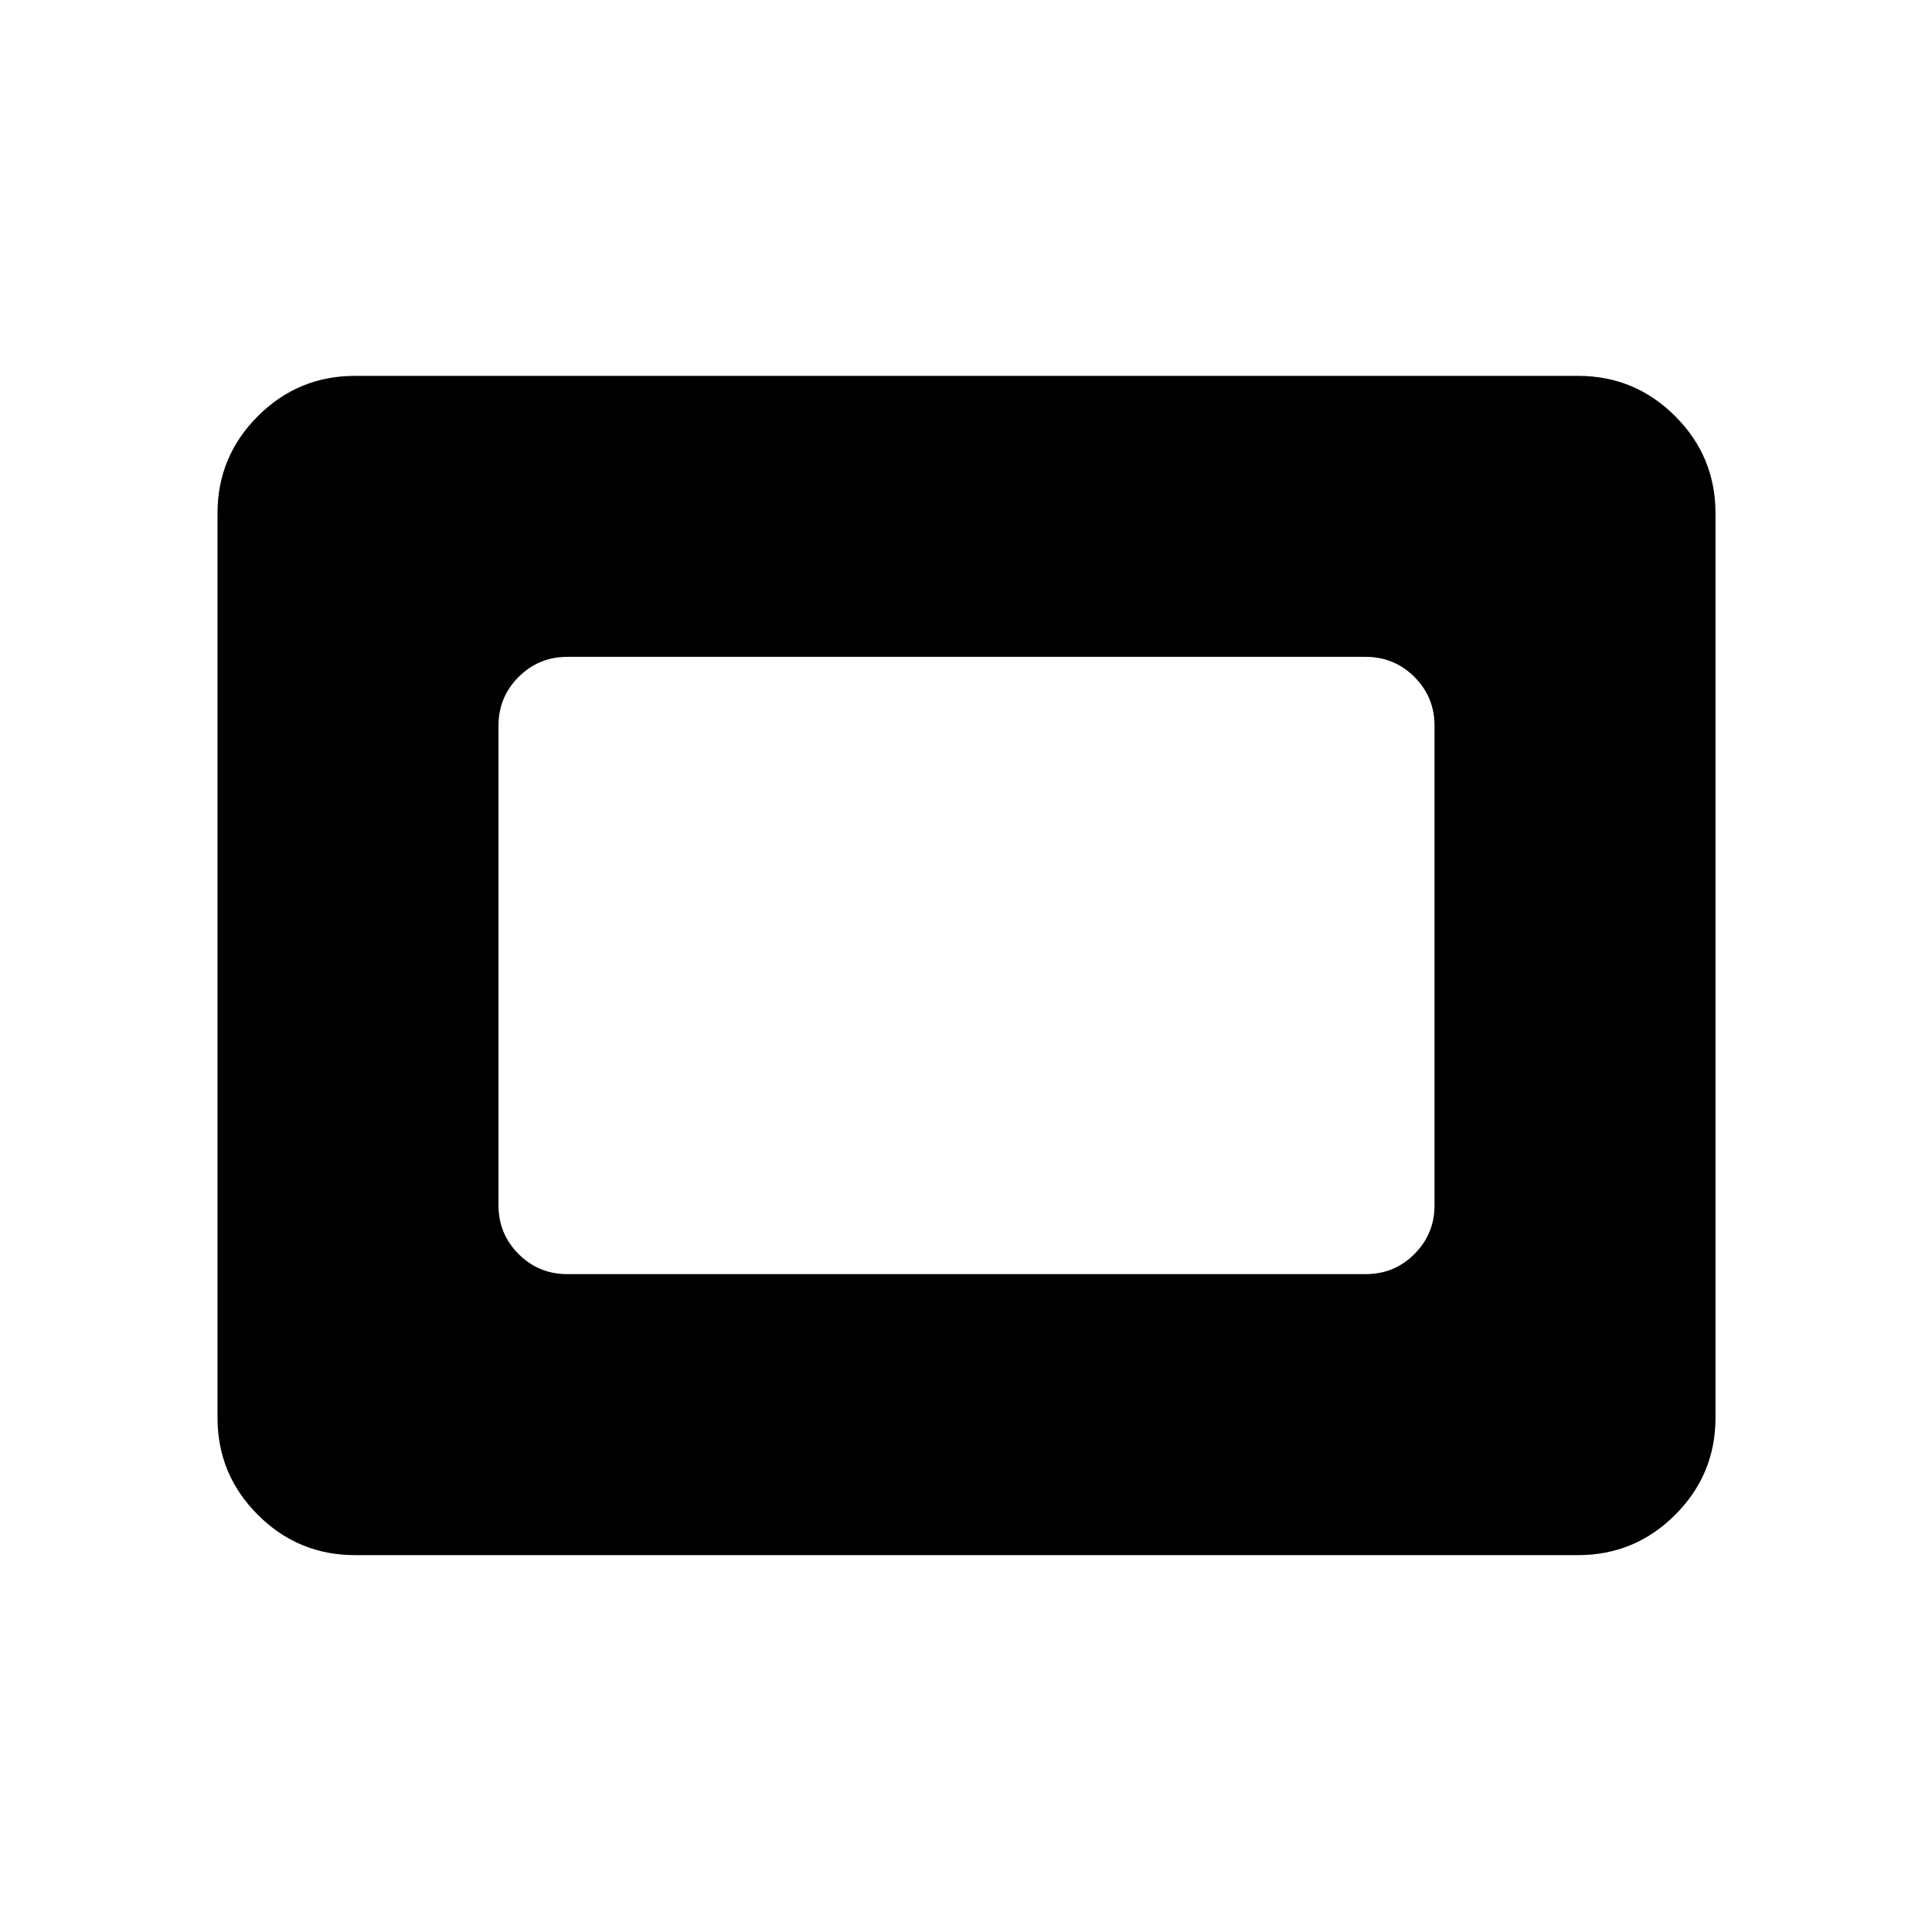 <svg xmlns="http://www.w3.org/2000/svg" height="24" viewBox="0 96 960 960" width="24"><path d="M176.347 868.729q-28.211 0-48.24-20.028-20.029-20.029-20.029-48.24V351.039q0-28.211 20.029-48.24 20.029-20.028 48.24-20.028h607.806q28.211 0 48.24 20.028 20.029 20.029 20.029 48.24v449.422q0 28.211-20.029 48.24-20.029 20.028-48.24 20.028H176.347Zm105.576-139.614h396.654q14.249 0 24.24-9.99 9.99-9.991 9.99-24.241V456.616q0-14.25-9.99-24.241-9.991-9.99-24.24-9.99H281.923q-14.25 0-24.24 9.99-9.99 9.991-9.99 24.241v238.268q0 14.25 9.99 24.241 9.99 9.99 24.24 9.99Z"/></svg>